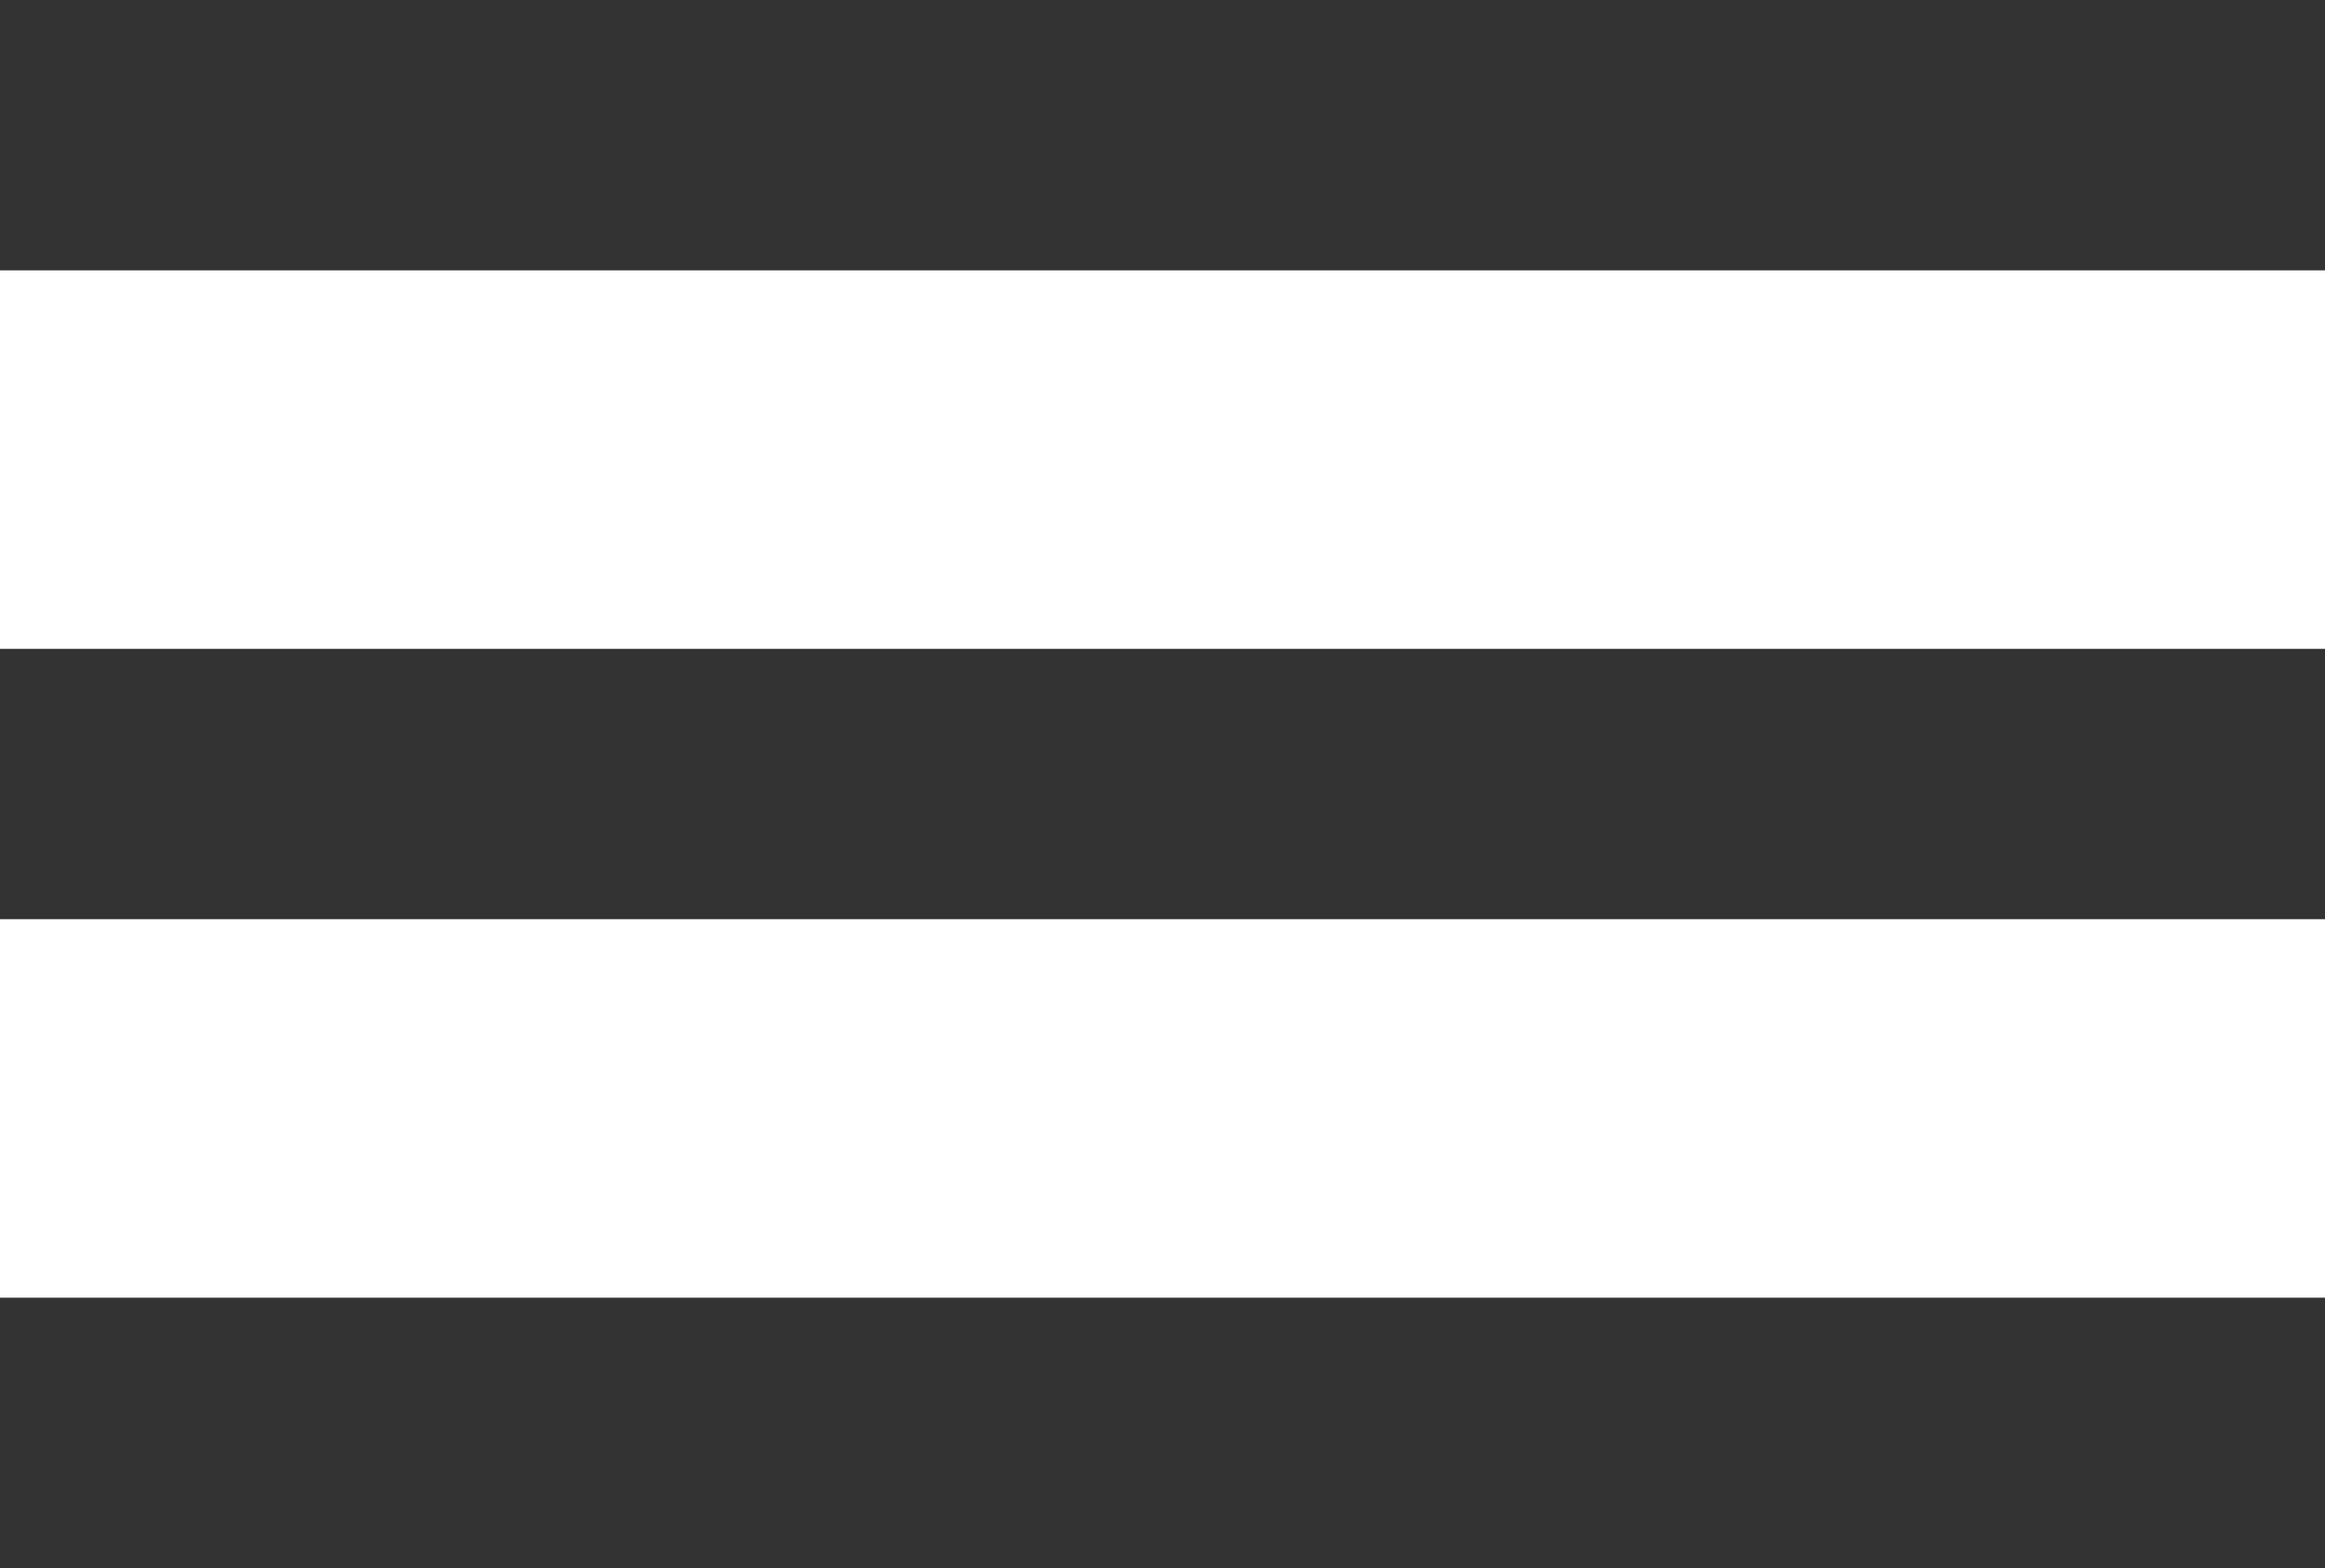 <?xml version="1.0" encoding="utf-8"?>
<!-- Generator: Adobe Illustrator 22.0.1, SVG Export Plug-In . SVG Version: 6.00 Build 0)  -->
<svg version="1.1" id="menu-icons_xA0_Image_1_" xmlns="http://www.w3.org/2000/svg" xmlns:xlink="http://www.w3.org/1999/xlink"
	 x="0px" y="0px" viewBox="0 0 43 29" style="enable-background:new 0 0 43 29;" xml:space="preserve">
<style type="text/css">
	.st0{fill:#333333;}
</style>
<rect y="24" class="st0" width="43" height="5"/>
<rect y="12" class="st0" width="43" height="5"/>
<rect class="st0" width="43" height="5"/>
</svg>
